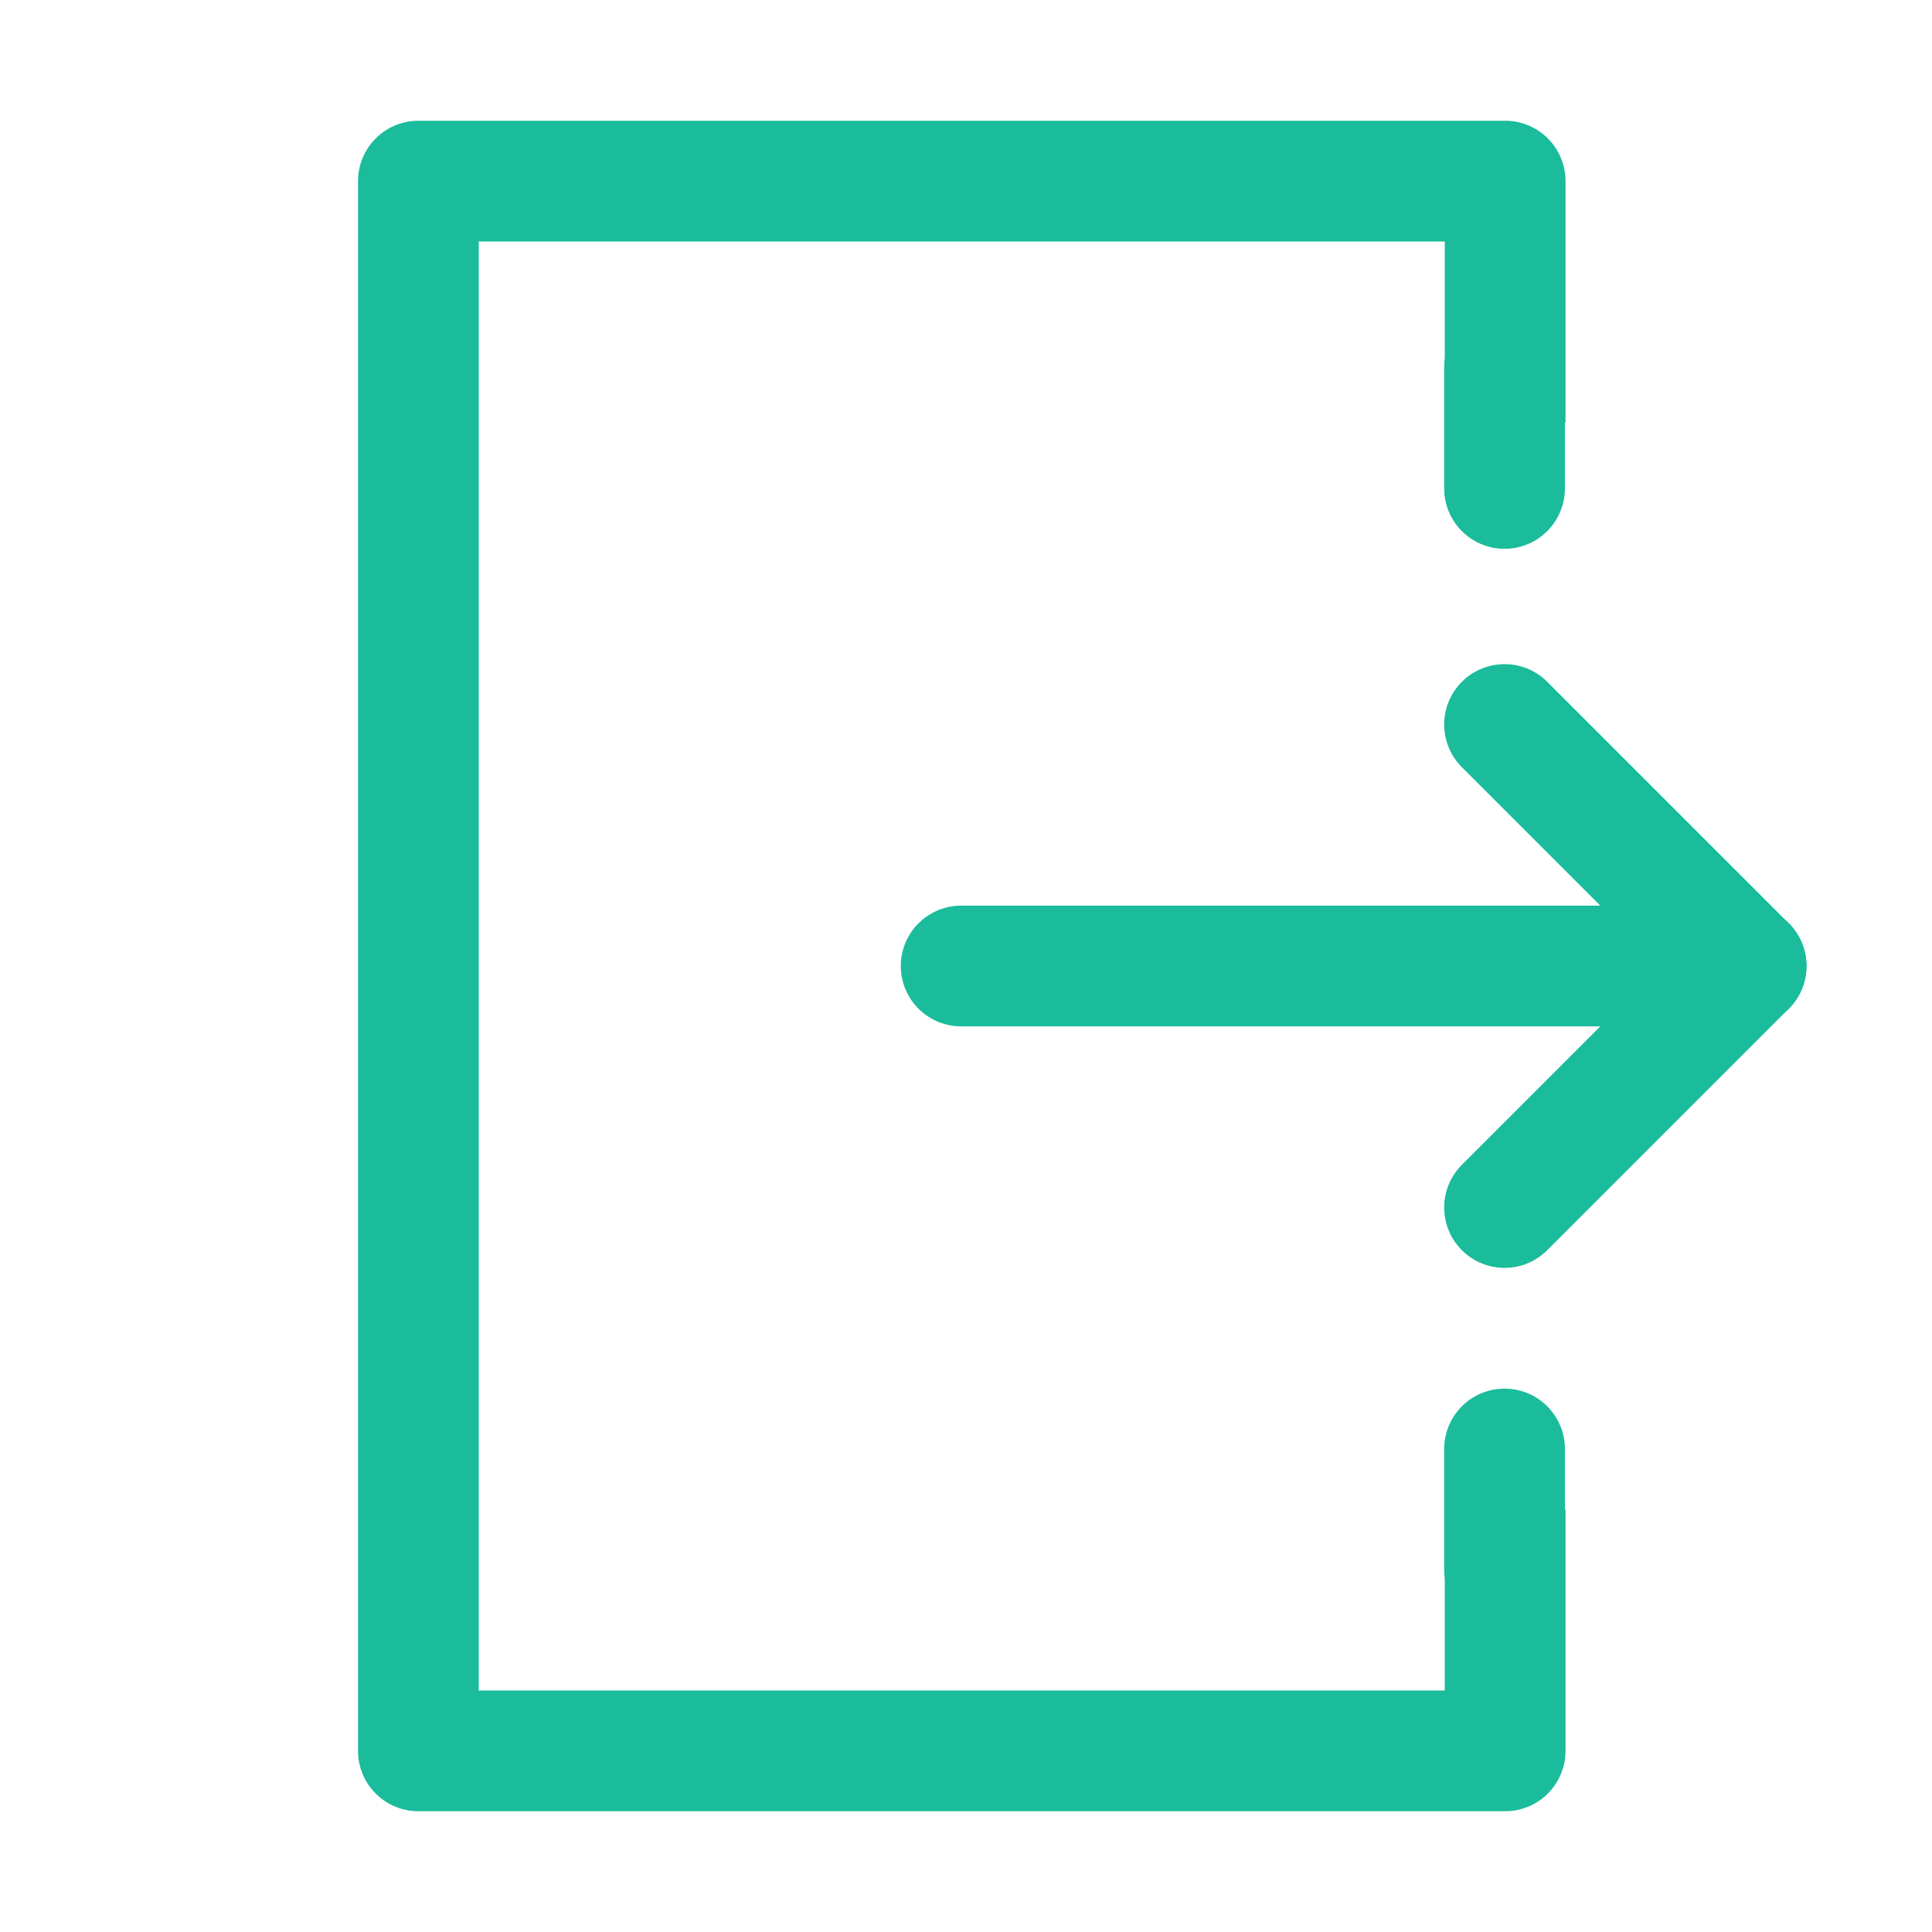 <!DOCTYPE svg PUBLIC "-//W3C//DTD SVG 1.1//EN" "http://www.w3.org/Graphics/SVG/1.1/DTD/svg11.dtd">
<!-- Uploaded to: SVG Repo, www.svgrepo.com, Transformed by: SVG Repo Mixer Tools -->
<svg width="800px" height="800px" viewBox="0 0 32 32" xmlns="http://www.w3.org/2000/svg" fill="#1abc9c">
<g id="SVGRepo_bgCarrier" stroke-width="0"/>
<g id="SVGRepo_iconCarrier"> <defs> <style>.cls-1{fill:none;stroke:#1abc9c;stroke-linecap:round;stroke-linejoin:round;stroke-width:2px;}</style> </defs> <title/> <g id="logout"> <line class="cls-1" x1="15.92" x2="28.92" y1="16" y2="16"/> <path d="M23.93,25v3h-16V4h16V7h2V3a1,1,0,0,0-1-1h-18a1,1,0,0,0-1,1V29a1,1,0,0,0,1,1h18a1,1,0,0,0,1-1V25Z"/> <line class="cls-1" x1="28.92" x2="24.92" y1="16" y2="20"/> <line class="cls-1" x1="28.92" x2="24.92" y1="16" y2="12"/> <line class="cls-1" x1="24.92" x2="24.92" y1="8.09" y2="6.09"/> <line class="cls-1" x1="24.92" x2="24.92" y1="26" y2="24"/> </g> </g>
</svg>
